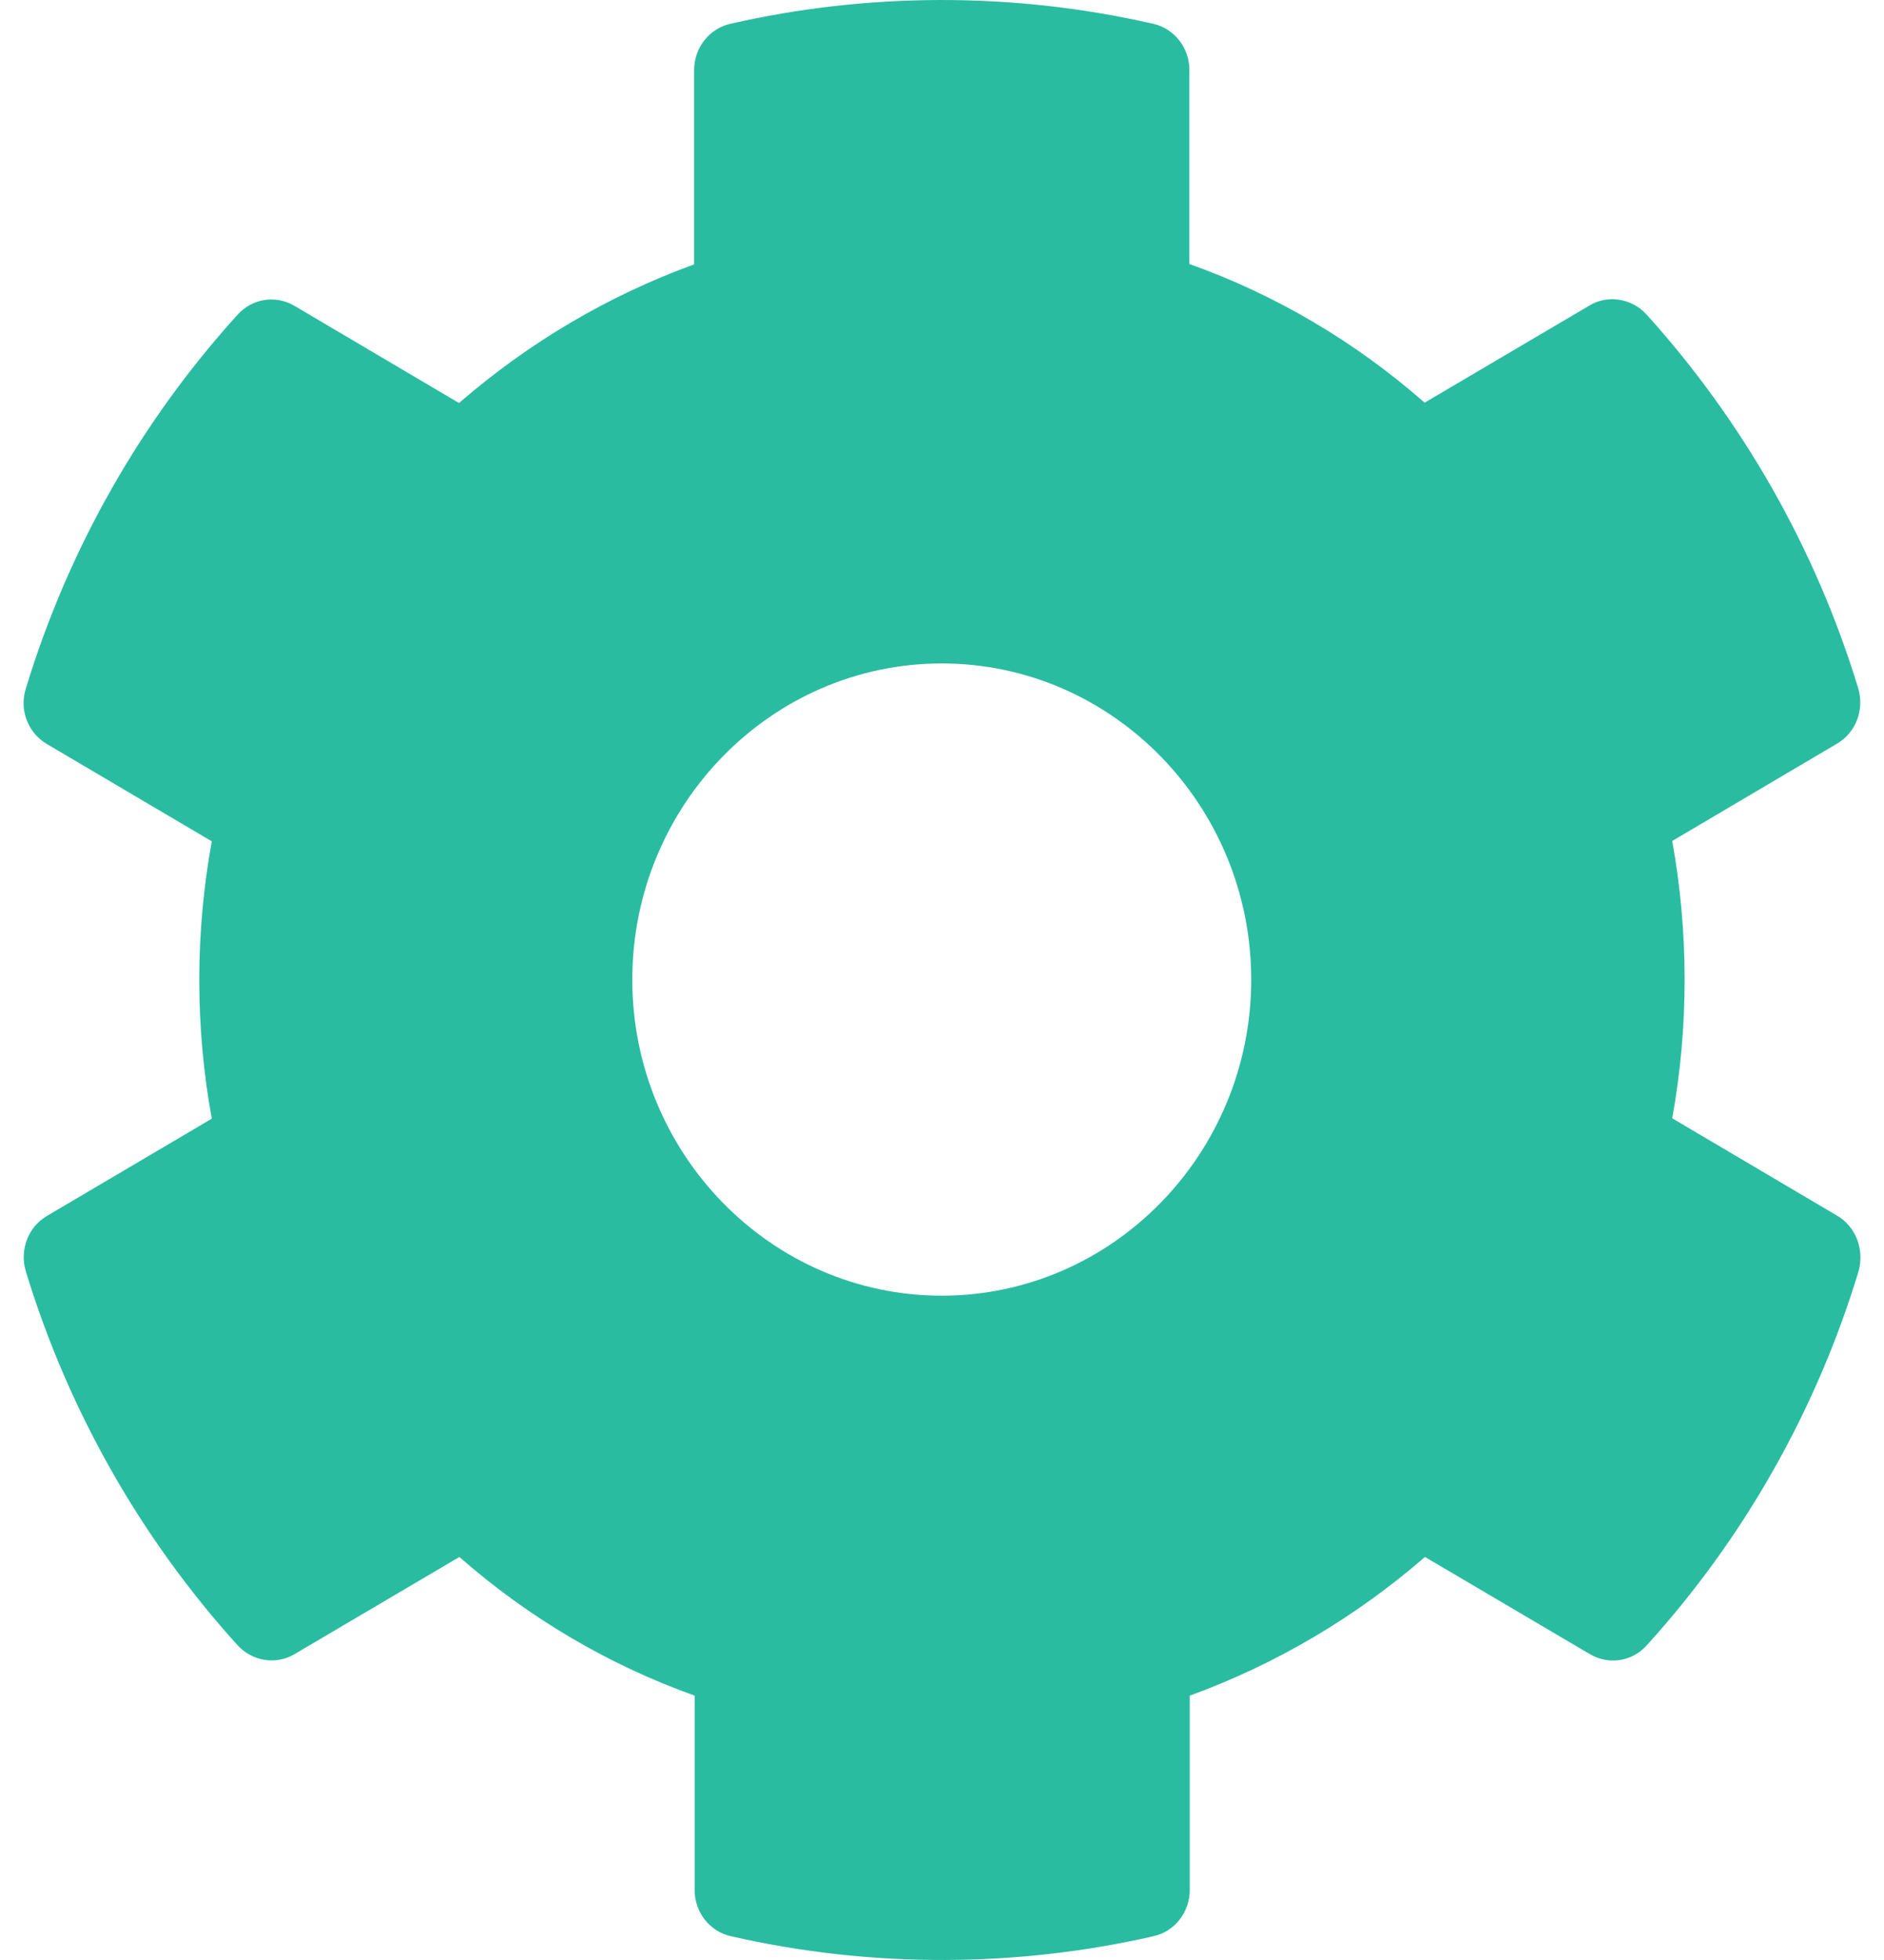 <svg width="25" height="26" viewBox="0 0 15 16" fill="none" xmlns="http://www.w3.org/2000/svg">
<path d="M14.808 9.923L13.463 9.129C13.598 8.381 13.598 7.613 13.463 6.865L14.808 6.071C14.963 5.981 15.033 5.794 14.982 5.619C14.632 4.471 14.034 3.432 13.254 2.568C13.134 2.436 12.938 2.403 12.787 2.494L11.441 3.287C10.875 2.79 10.225 2.406 9.52 2.155V0.571C9.52 0.39 9.397 0.232 9.223 0.194C8.064 -0.071 6.876 -0.058 5.773 0.194C5.6 0.232 5.476 0.39 5.476 0.571V2.158C4.775 2.413 4.124 2.797 3.556 3.29L2.213 2.497C2.058 2.406 1.866 2.436 1.746 2.571C0.965 3.432 0.368 4.471 0.018 5.623C-0.036 5.797 0.037 5.984 0.191 6.074L1.537 6.868C1.401 7.616 1.401 8.384 1.537 9.132L0.191 9.926C0.037 10.016 -0.033 10.203 0.018 10.377C0.368 11.526 0.965 12.565 1.746 13.429C1.866 13.561 2.061 13.594 2.213 13.503L3.559 12.71C4.124 13.206 4.775 13.59 5.48 13.842V15.429C5.48 15.61 5.603 15.768 5.777 15.806C6.936 16.071 8.124 16.058 9.226 15.806C9.4 15.768 9.523 15.61 9.523 15.429V13.842C10.225 13.587 10.875 13.203 11.444 12.71L12.79 13.503C12.944 13.594 13.137 13.565 13.257 13.429C14.038 12.568 14.635 11.529 14.985 10.377C15.033 10.2 14.963 10.013 14.808 9.923ZM7.498 10.577C6.105 10.577 4.971 9.419 4.971 7.997C4.971 6.574 6.105 5.416 7.498 5.416C8.891 5.416 10.025 6.574 10.025 7.997C10.025 9.419 8.891 10.577 7.498 10.577Z" fill="#2ABCA1"/>
</svg>
